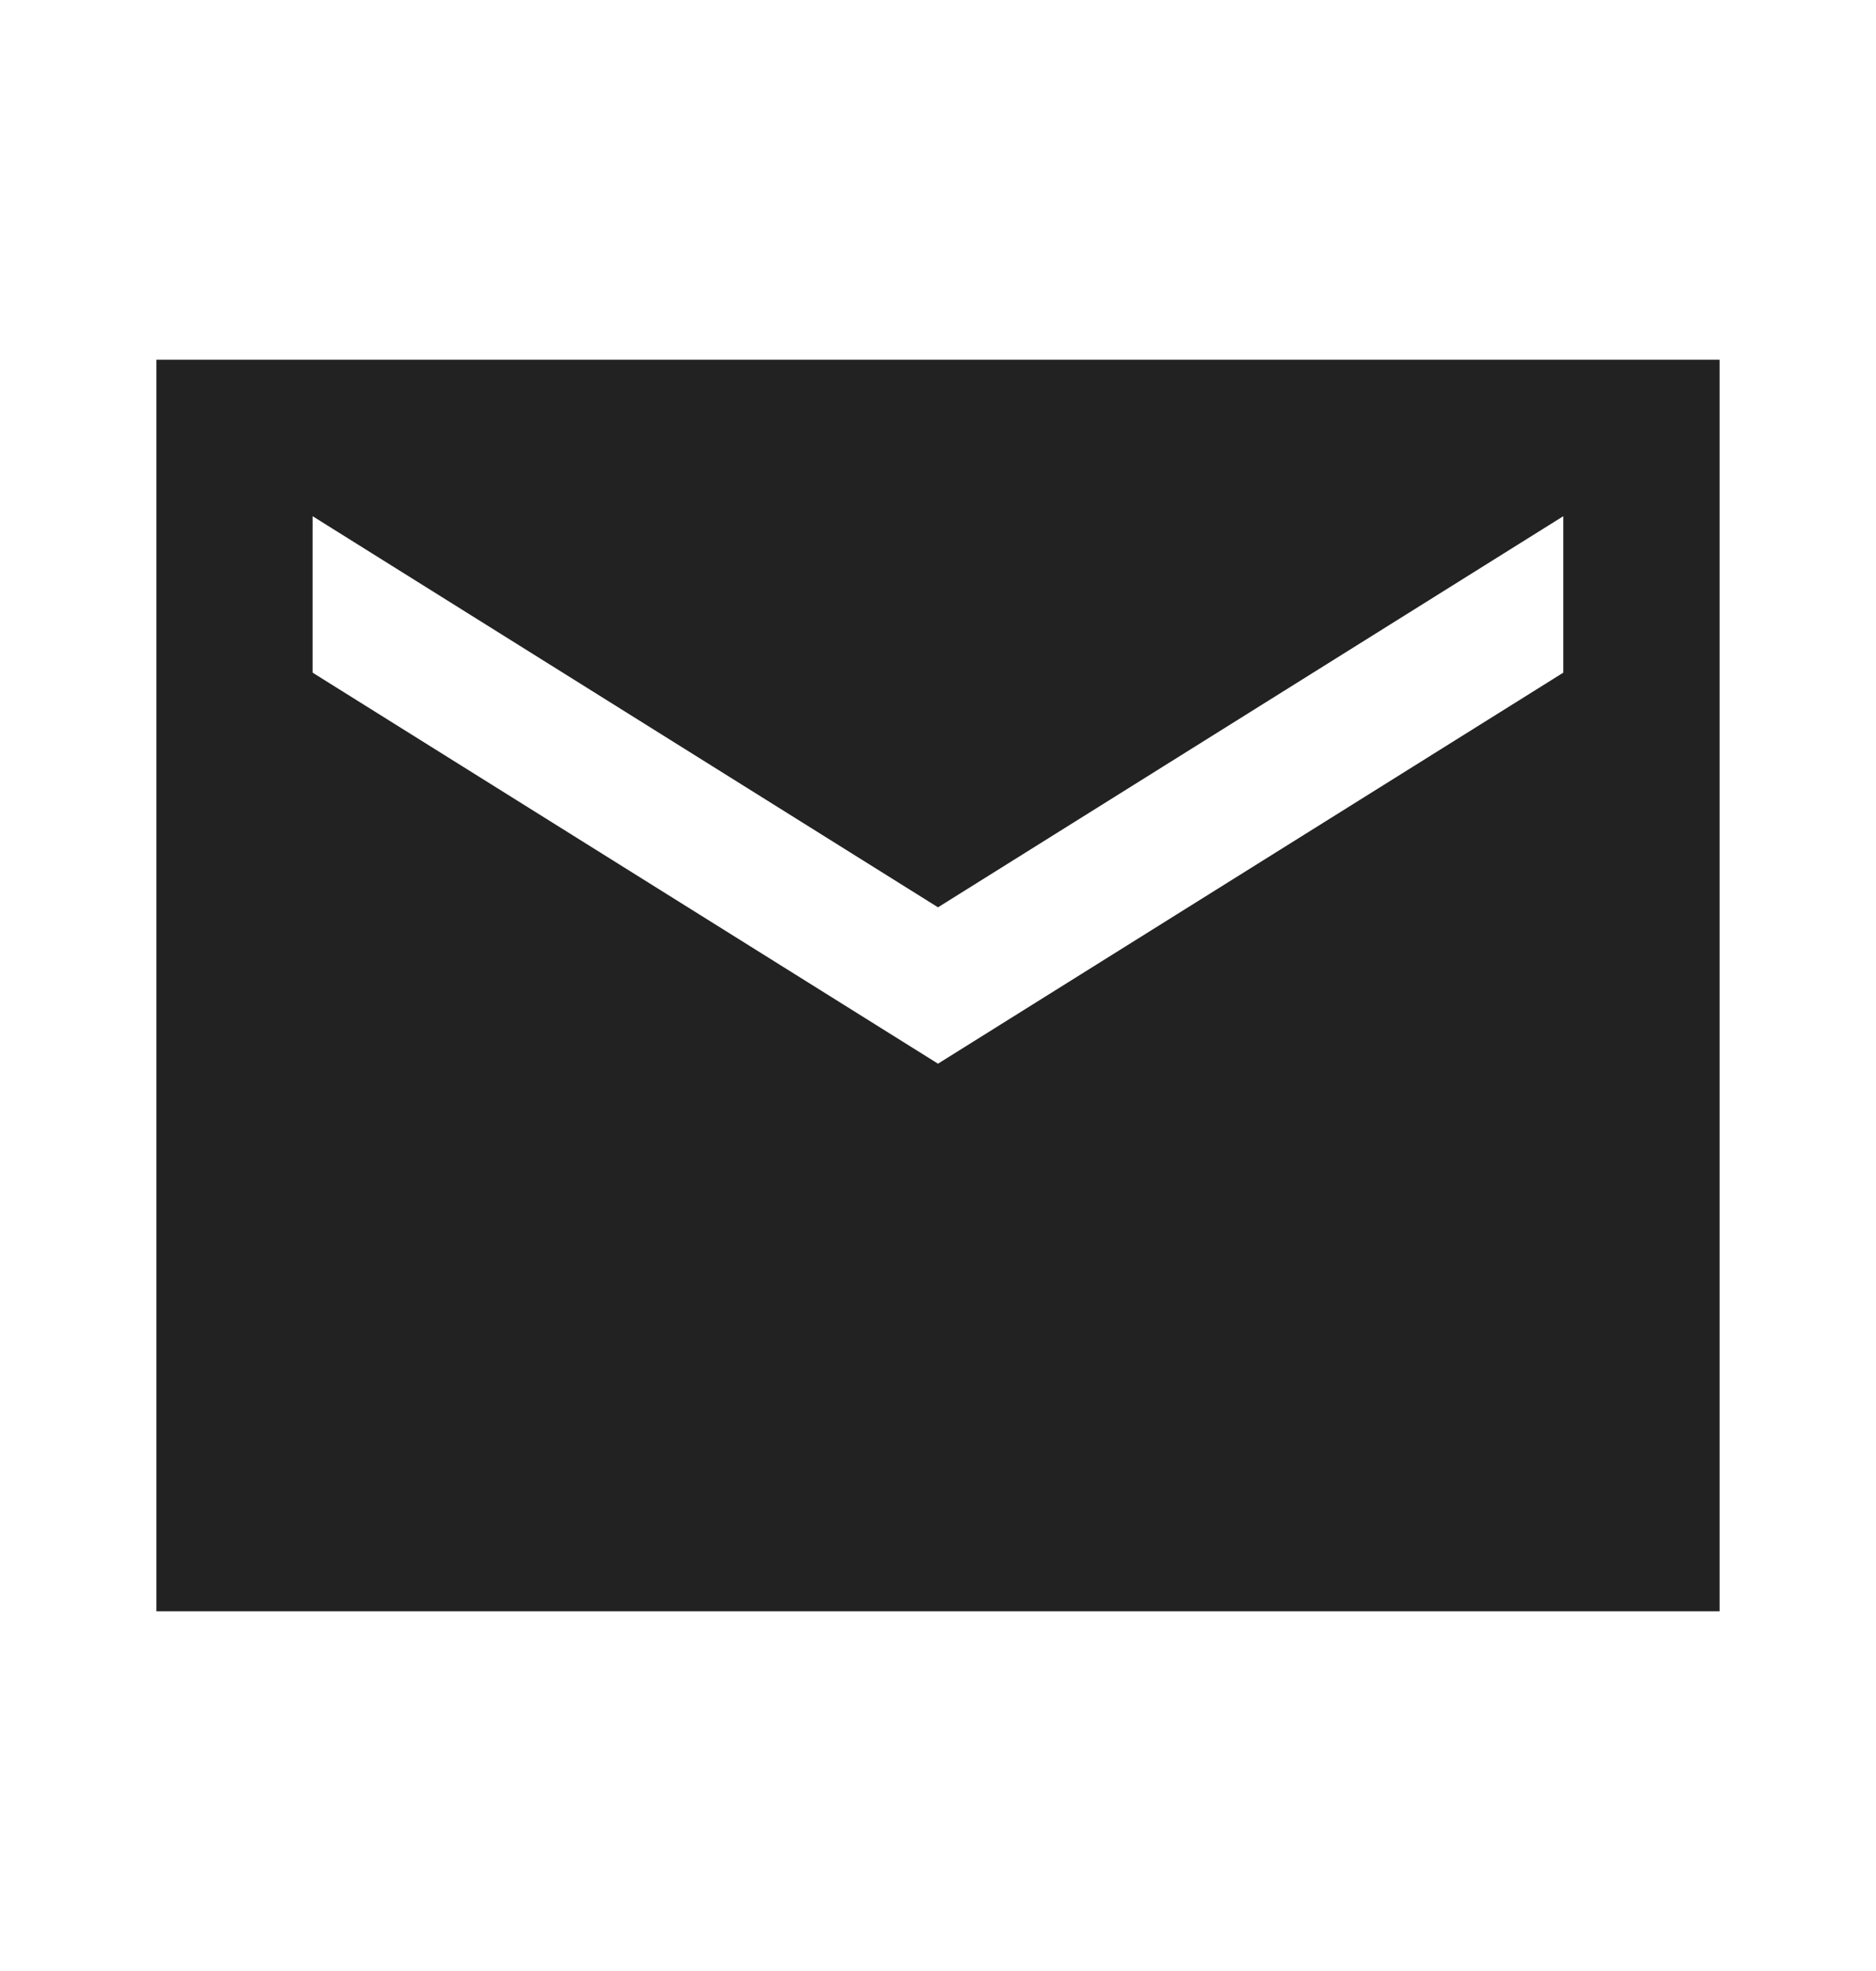 <svg width="20" height="21" viewBox="0 0 20 21" fill="none" xmlns="http://www.w3.org/2000/svg">
<path d="M18.333 3.833H1.667V17.167H18.333V3.833ZM16.666 7.167L10 11.333L3.333 7.167V5.5L10 9.667L16.666 5.5V7.167Z" fill="#222222"/>
</svg>

